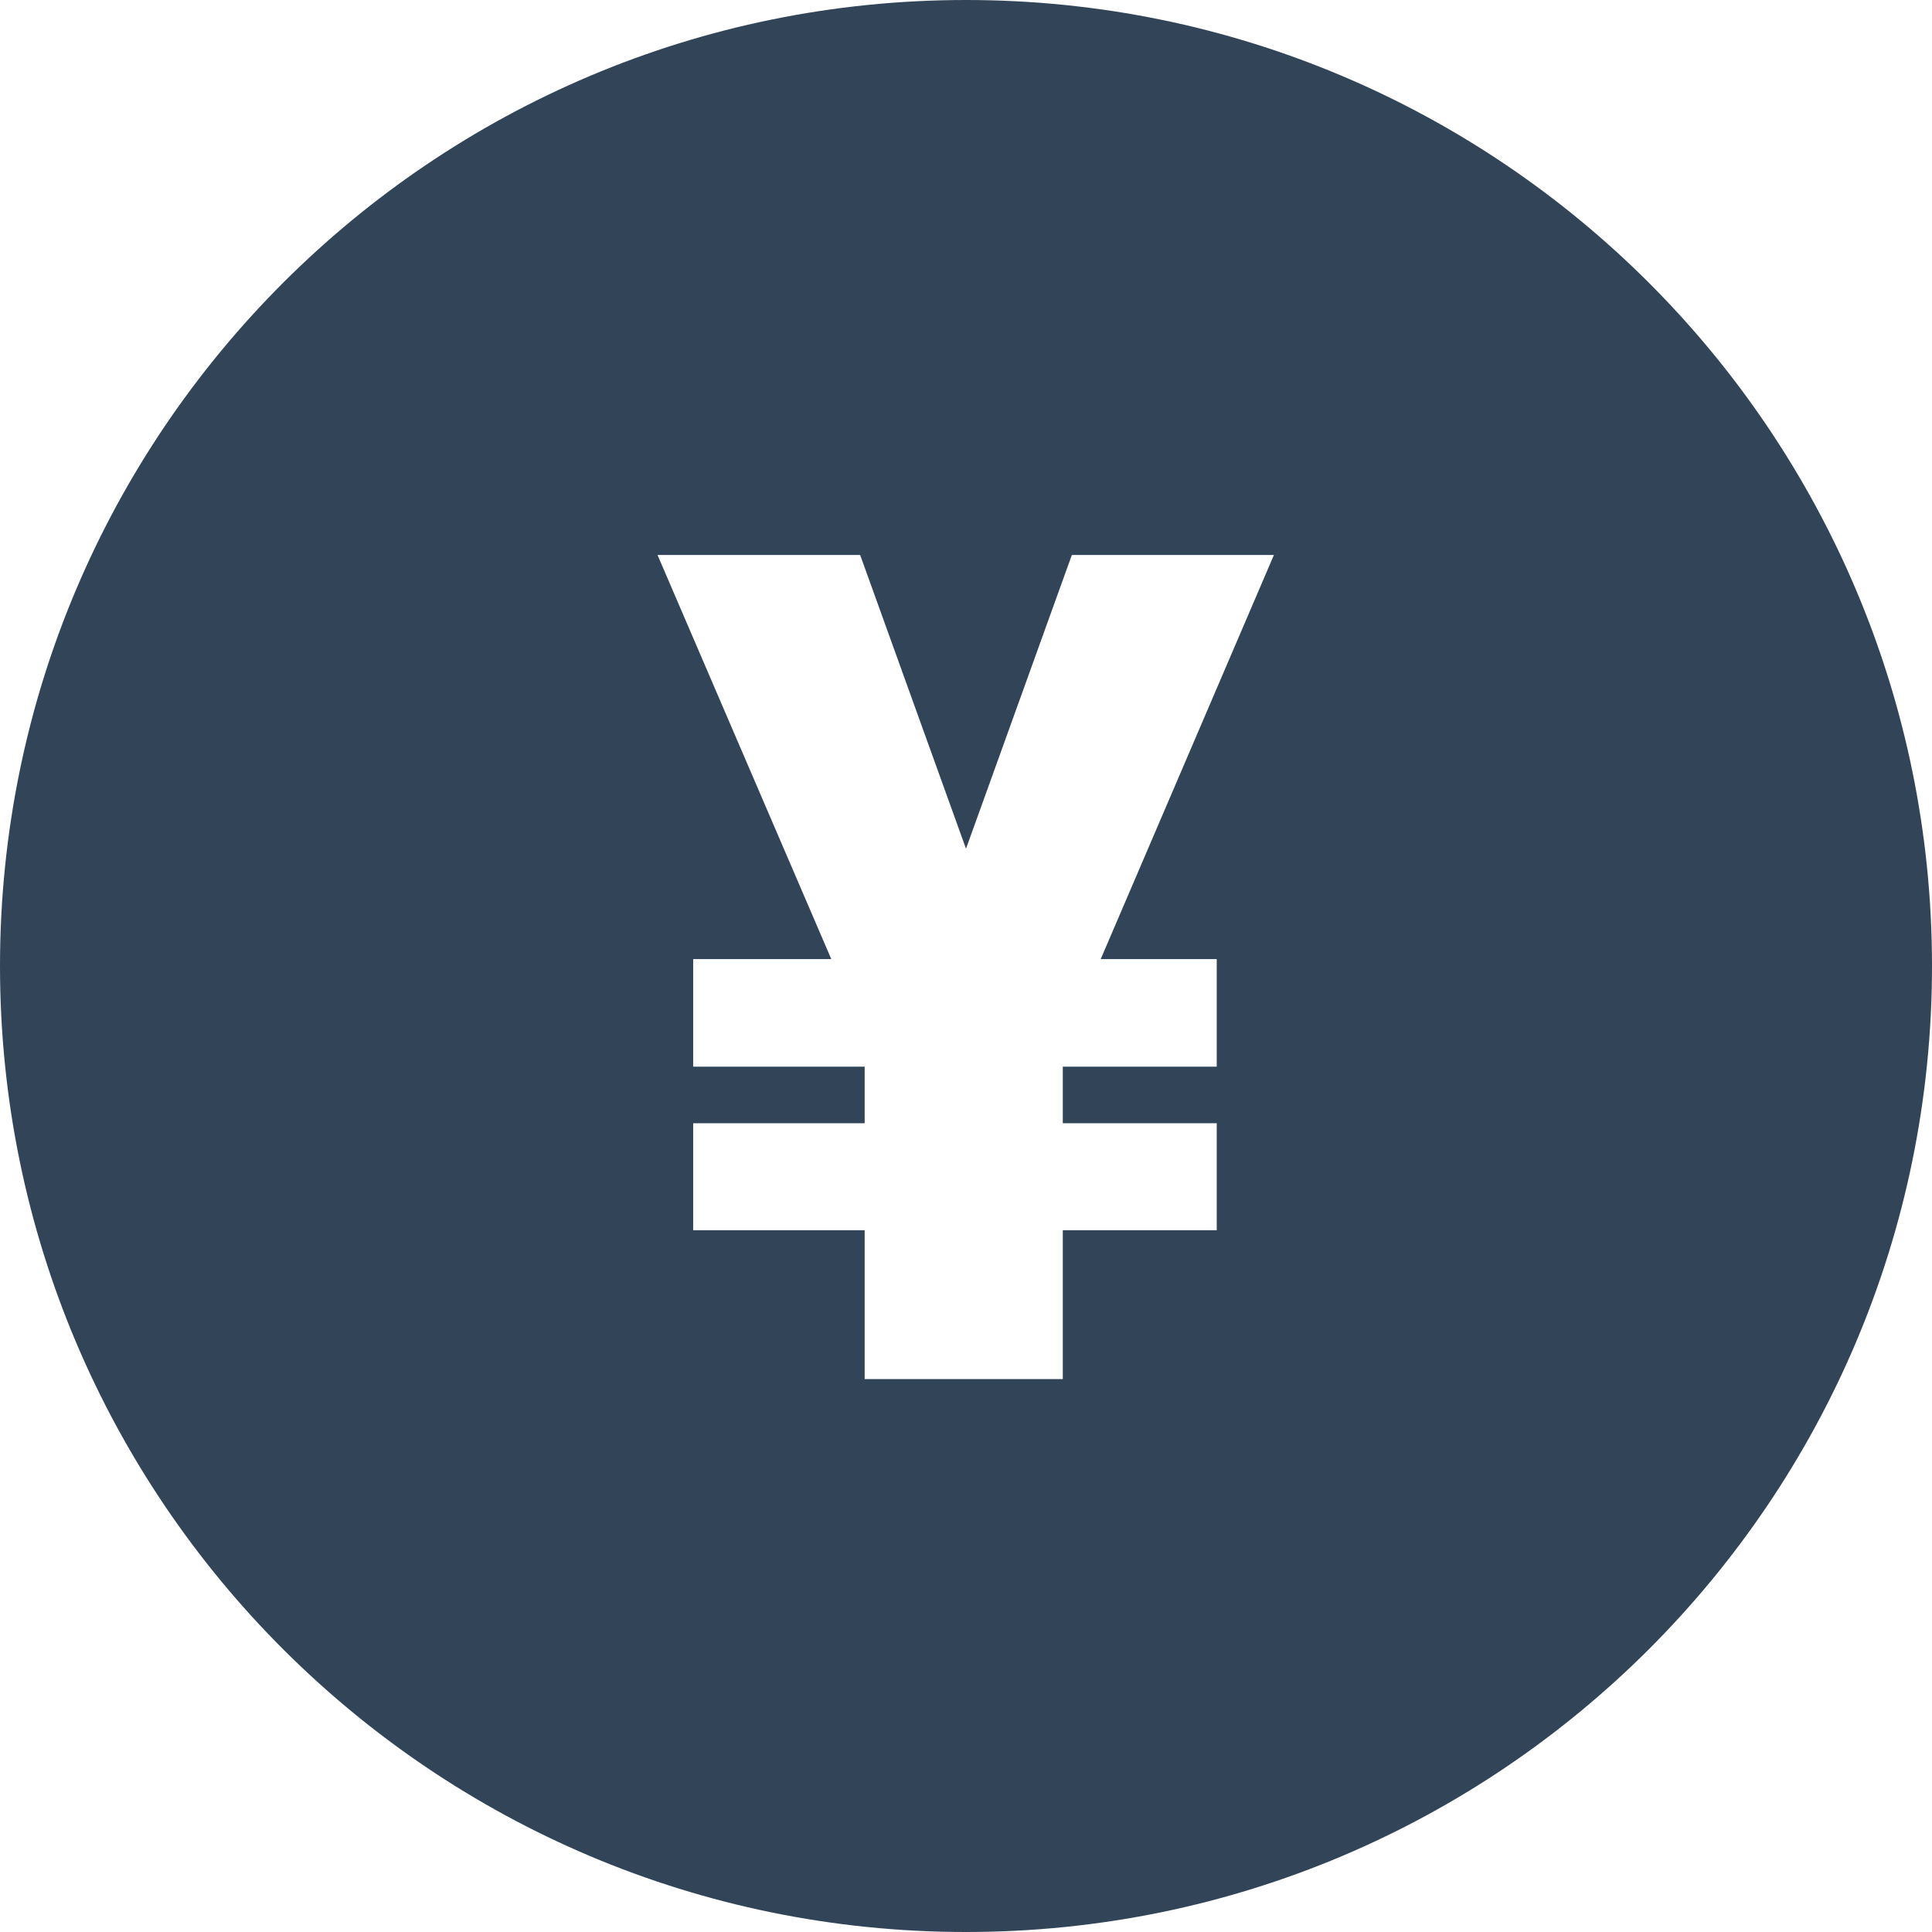 <svg width="51" height="51" viewBox="0 0 51 51" fill="none" xmlns="http://www.w3.org/2000/svg">
<path fill-rule="evenodd" clip-rule="evenodd" d="M25.5 51C39.583 51 51 39.583 51 25.5C51 11.417 39.583 0 25.5 0C11.417 0 0 11.417 0 25.5C0 39.583 11.417 51 25.5 51ZM28.294 14.65L25.5 22.404L22.706 14.65H17.357L21.944 25.318H18.298V28.157H22.825V29.651H18.298V32.475H22.825V36.404H28.055V32.475H32.119V29.651H28.055V28.157H32.119V25.318H29.056L33.628 14.65H28.294Z" fill="#324558"/>
</svg>
